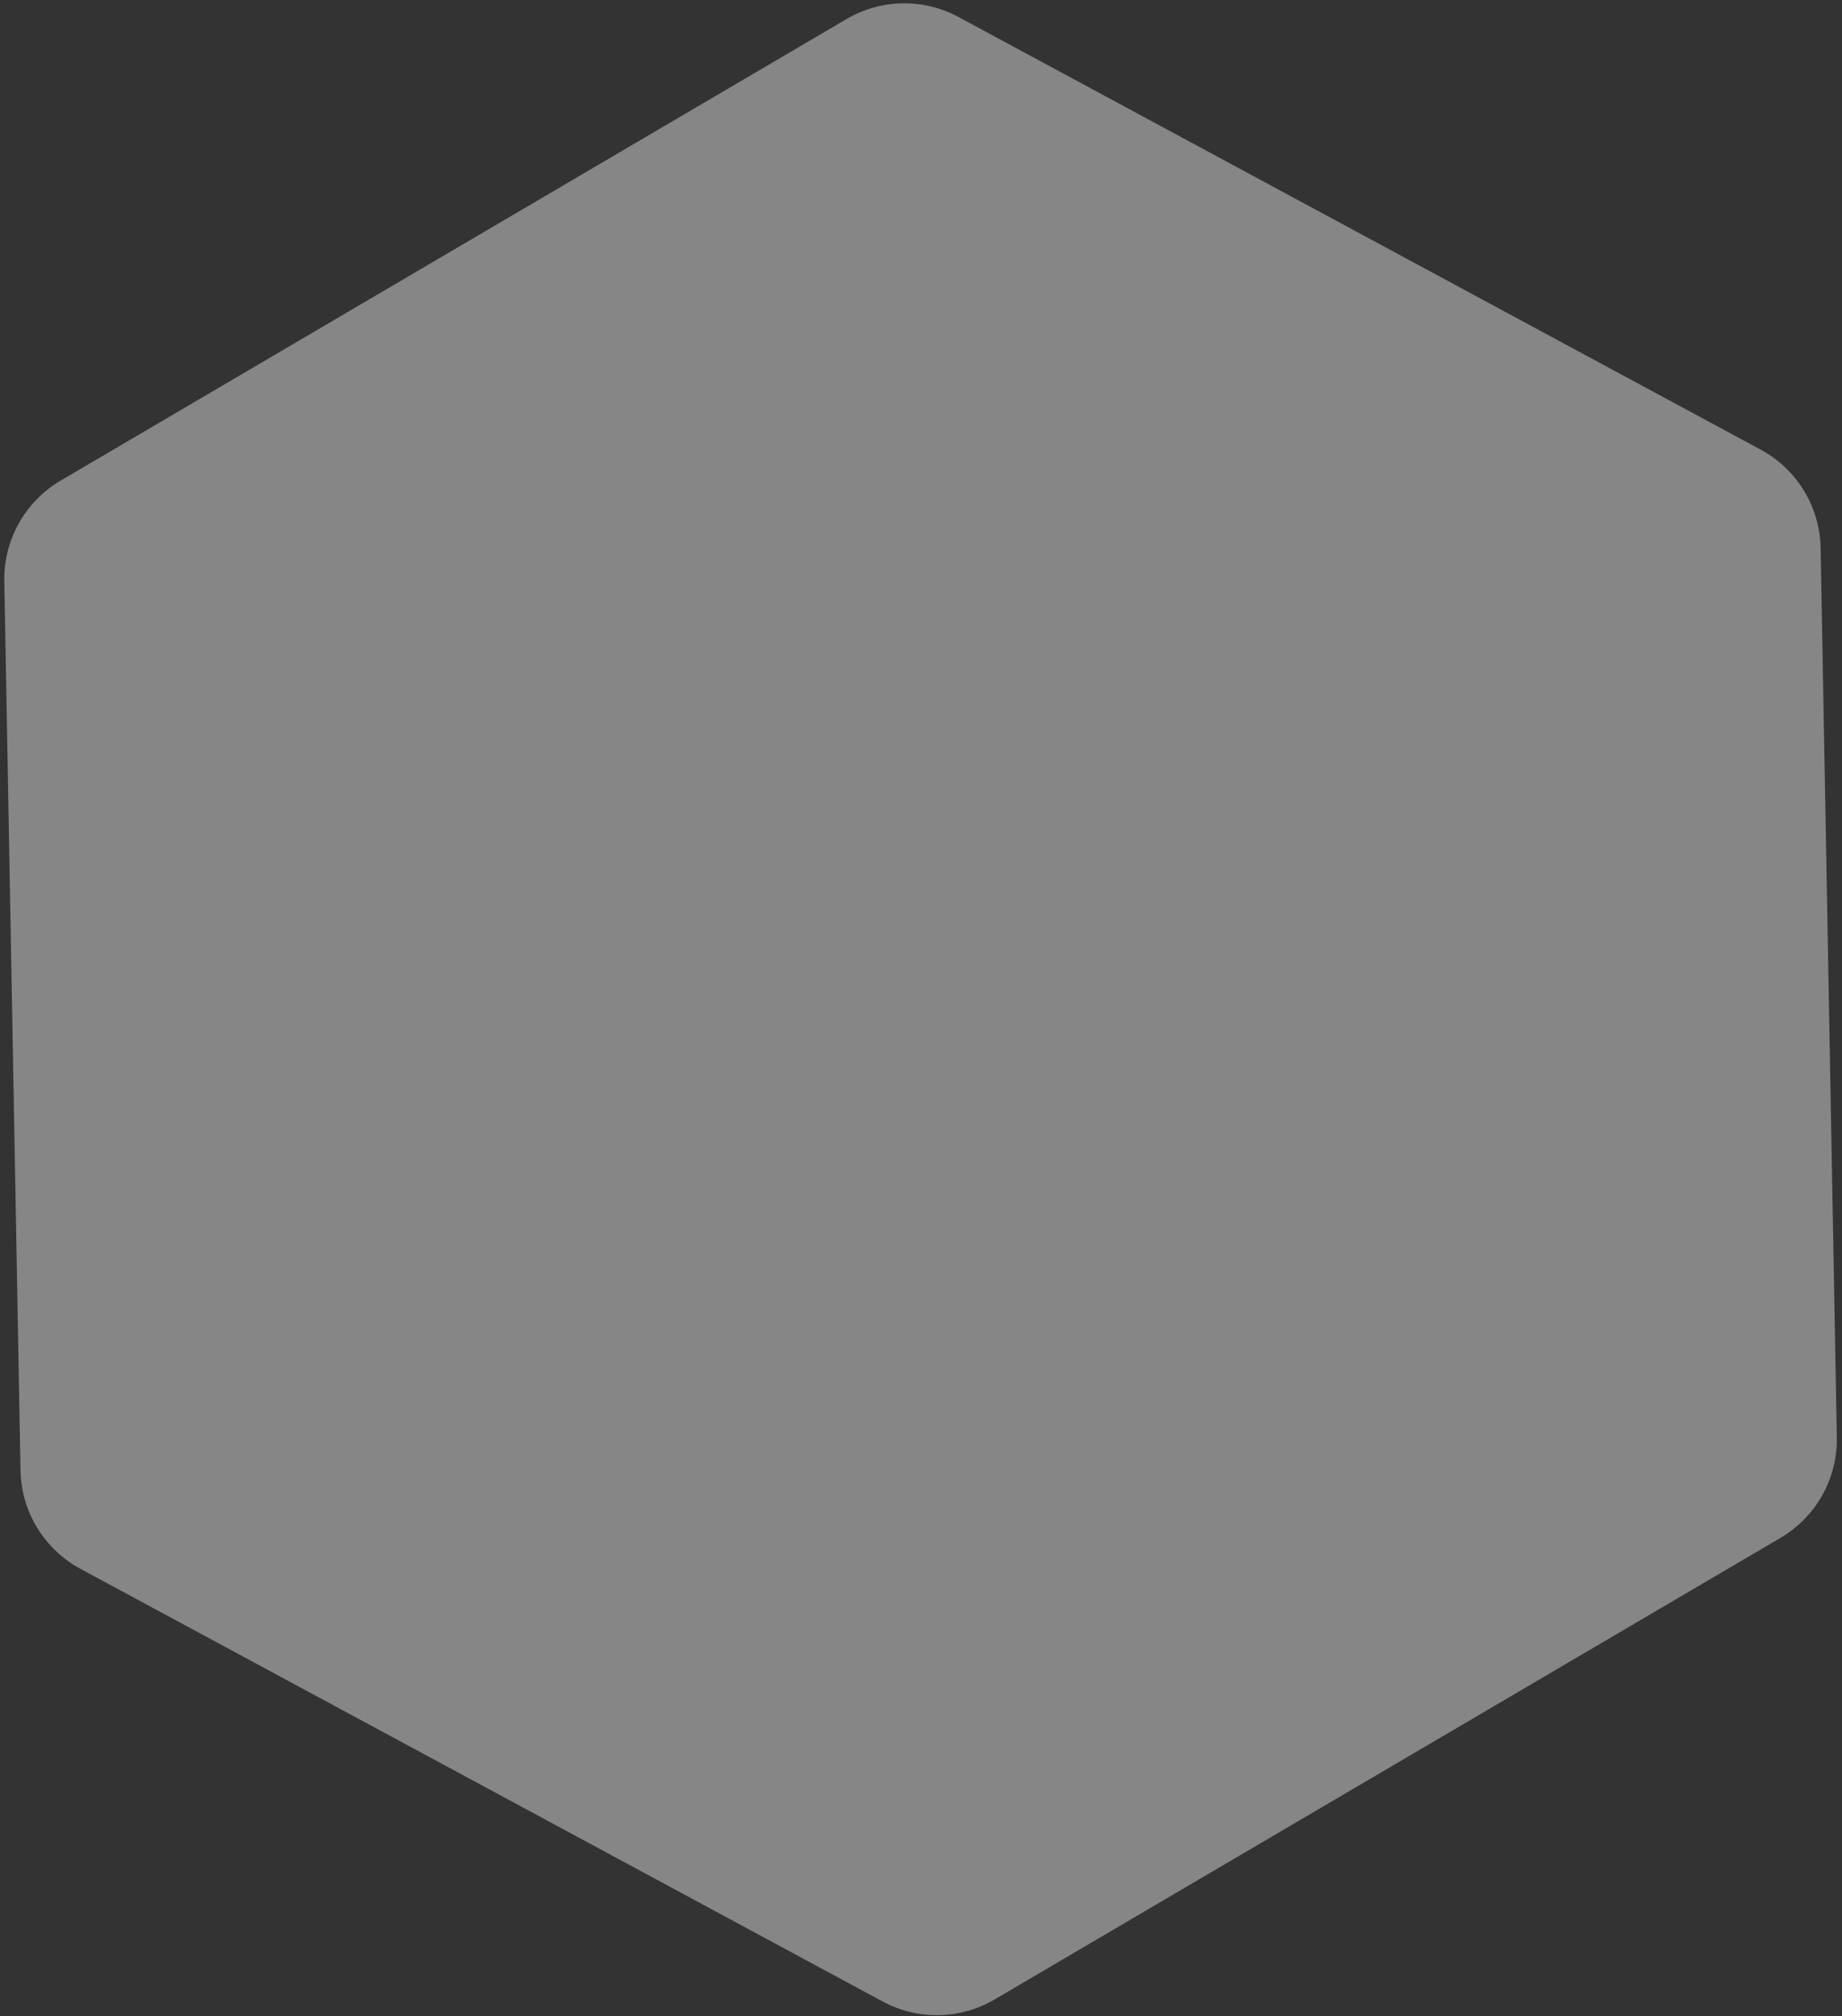 <svg width="339" height="371" viewBox="0 0 339 371" fill="none" xmlns="http://www.w3.org/2000/svg">
<rect x="0" y="0" width="339" height="371" fill="#333333" stroke="none"/>
<path d="M183.045 367.956C176.715 371.673 168.903 371.816 162.442 368.331L14.803 288.708C8.129 285.108 3.913 278.19 3.775 270.607L0.794 106.941C0.656 99.359 4.616 92.291 11.156 88.45L155.796 3.504C162.126 -0.214 169.938 -0.356 176.399 3.128L324.038 82.751C330.712 86.351 334.928 93.27 335.066 100.852L338.047 264.518C338.185 272.101 334.225 279.168 327.686 283.009L183.045 367.956Z" fill="white" fill-opacity="0.41"/>
</svg>
